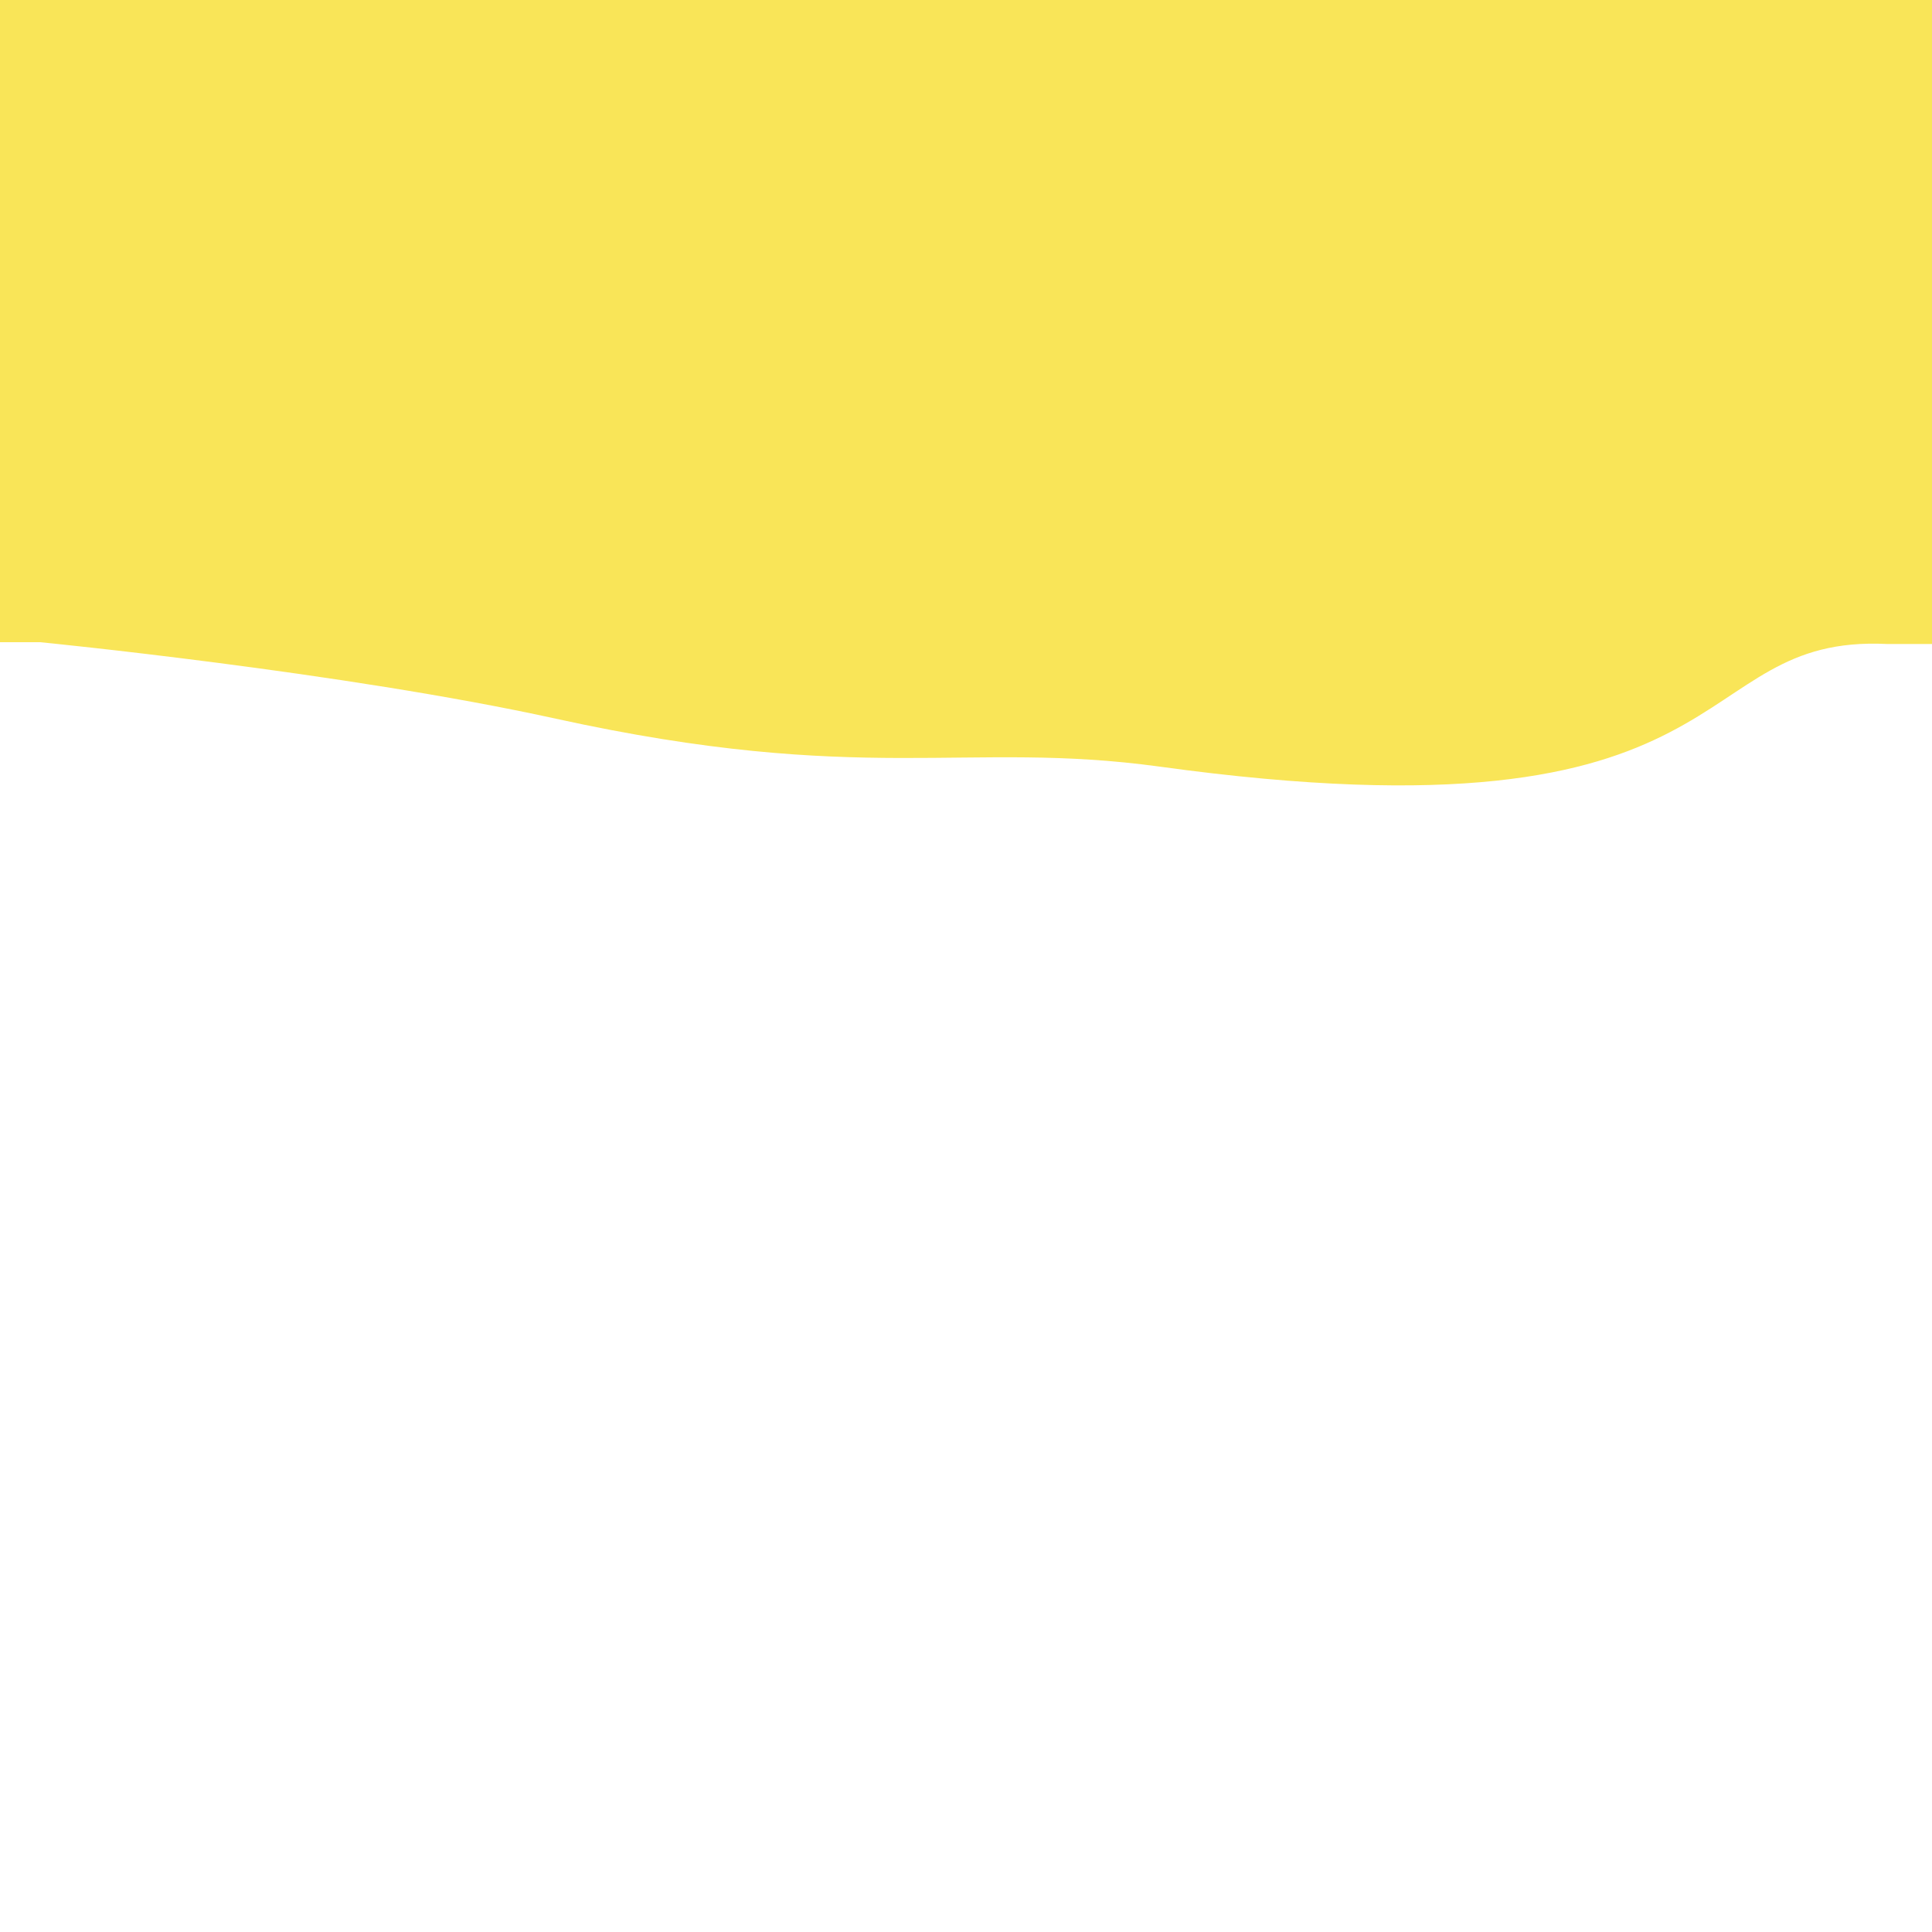 <svg id="Layer_1" data-name="Layer 1" xmlns="http://www.w3.org/2000/svg" viewBox="0 0 216 216"><defs><style>.cls-1{fill:#f9e558;}</style></defs><title>sea_battle_game</title><path class="cls-1" d="M-216,216V360h5.71s60.53.77,70.4-7.07c25.8-20.49,46-12.69,60.48-20.88,32.78-18.55,19.86-44,69.46-44.25,8.79,0,9.95,0,9.95,0V216Z"/><path class="cls-1" d="M0,216v71.8H4.51s59.7-3.21,79.95-16.71c14.49-9.66,38.38,3.44,46.15,9.66,52.55,42.09,57.27,6.11,80.43,7.25h5V216Z"/><path class="cls-1" d="M-216,0V143.81h5.71s70.89,22.39,88.9-20c29.79-70.1,98-52,111.44-52H0V0Z"/><path class="cls-1" d="M0,0V71.8H4.51s33.87,3.33,57.63,8.55c34.4,7.55,45.85,2.38,67.51,5.36C196.35,94.9,187.88,70.87,211,72h5V0Z"/></svg>